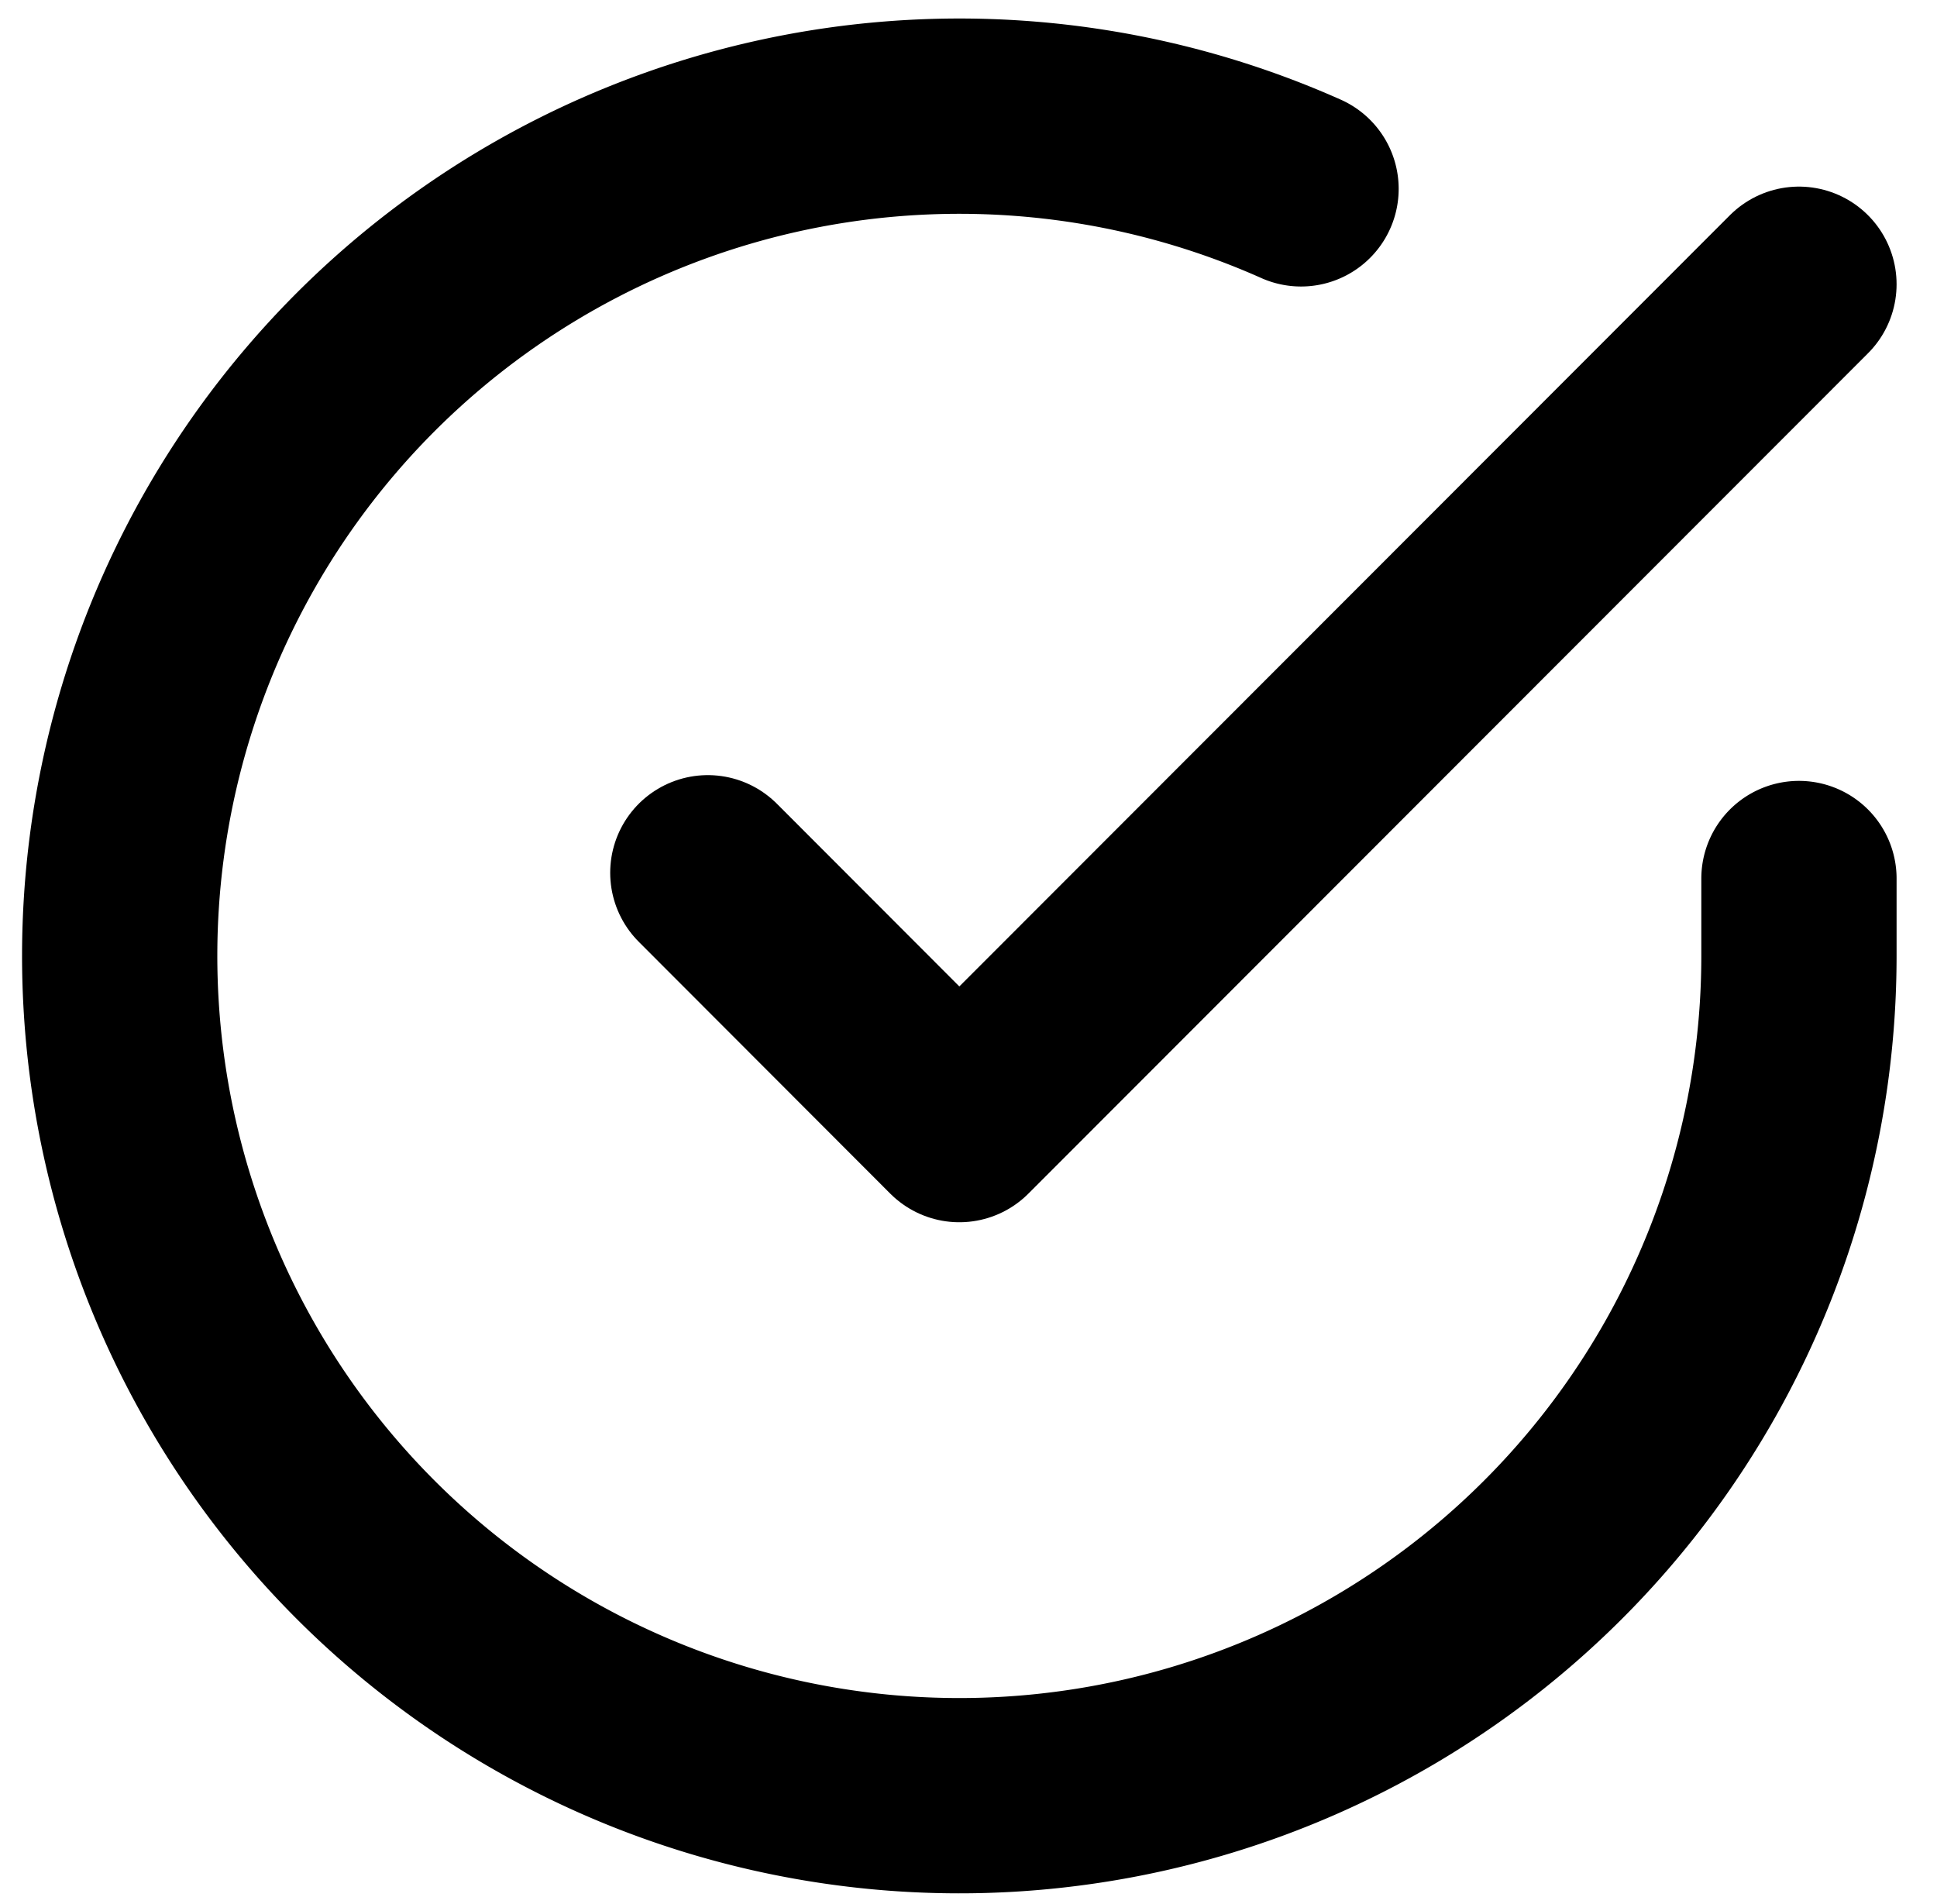 <svg xmlns="http://www.w3.org/2000/svg" width="19.84" height="19.5" viewBox="0 0 19.84 19.5">
  <g id="_8666656_check_circle_icon" data-name="8666656_check_circle_icon" transform="translate(-0.768 -0.808)">
    <path id="Контур_15" data-name="Контур 15" d="M19.194,9.805V10.6a8.6,8.6,0,1,1-5.1-7.858" transform="translate(0 0)" fill="none" stroke="#000" stroke-linecap="round" stroke-linejoin="round" stroke-width="2"/>
    <path id="Контур_16" data-name="Контур 16" d="M20.176,4l-8.6,8.606L9,10.027" transform="translate(-0.982 -0.281)" fill="none" stroke="#000" stroke-linecap="round" stroke-linejoin="round" stroke-width="2"/>
  </g>
</svg>

